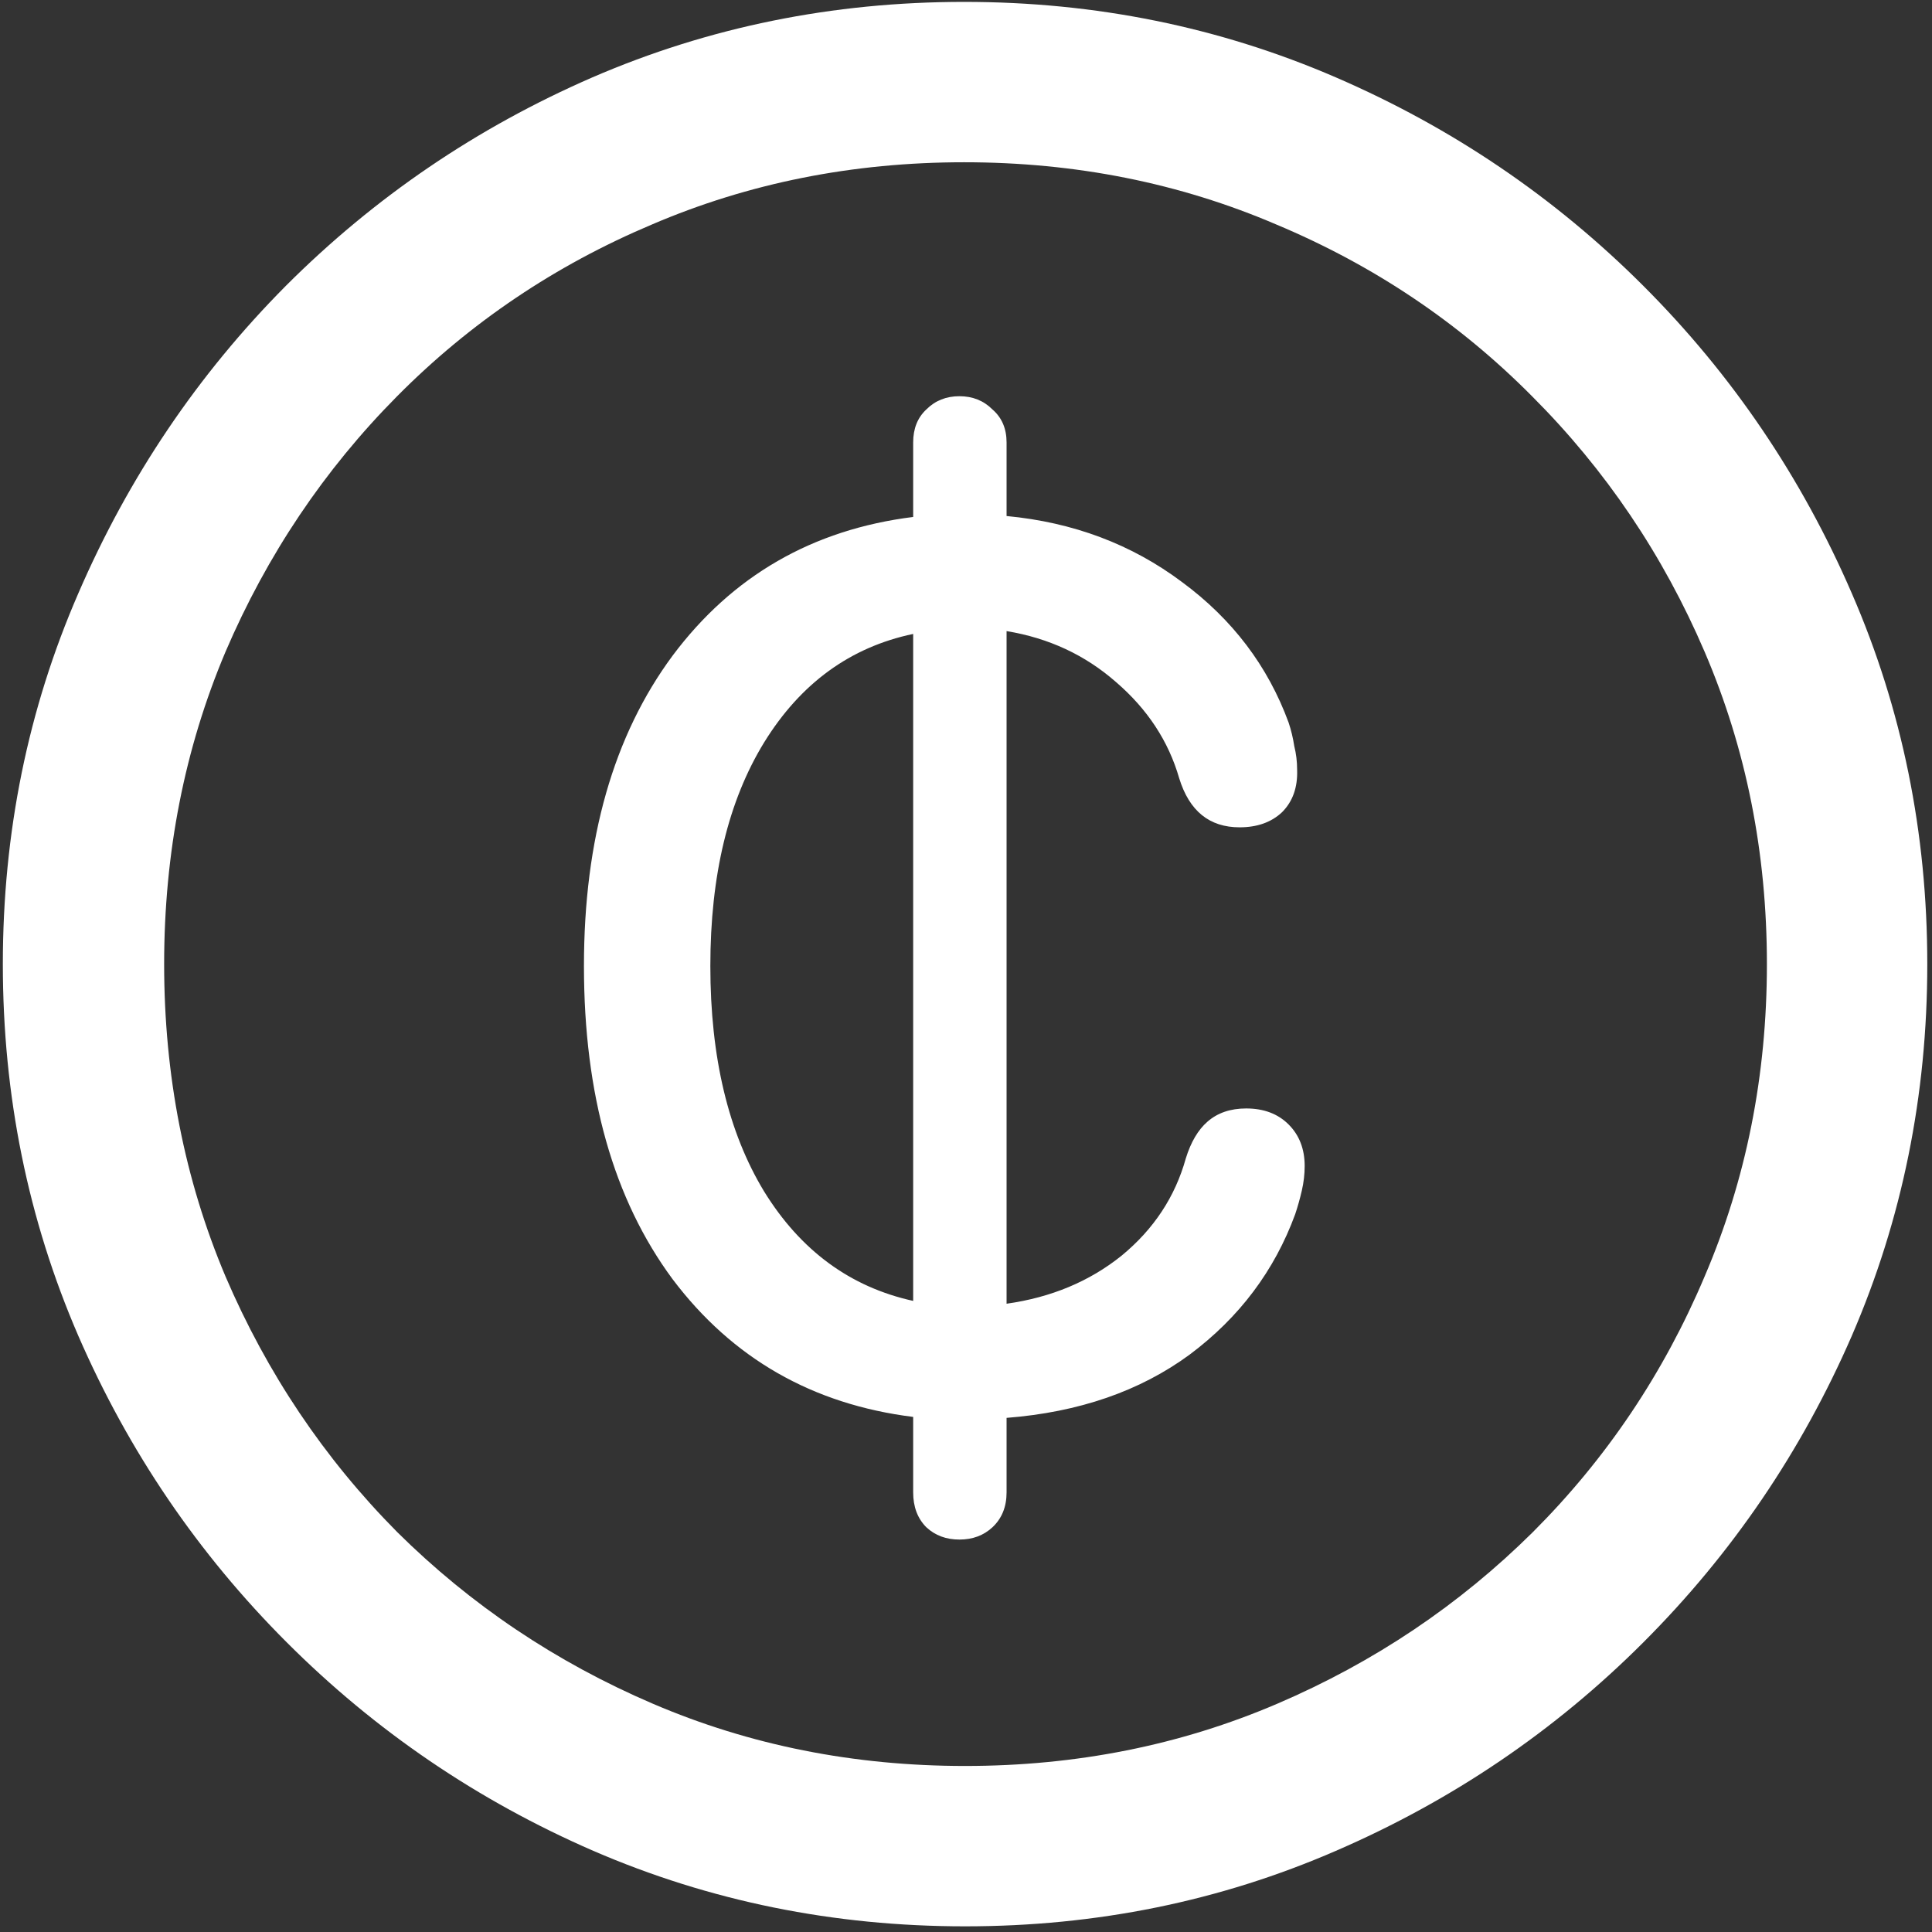 <svg width="128" height="128" viewBox="0 0 128 128" fill="none" xmlns="http://www.w3.org/2000/svg">
<rect x="0" y="0" width="128" height="128" fill="#333333" stroke="none"/>
<path d="M63.938 127.625C72.646 127.625 80.833 125.958 88.5 122.625C96.208 119.292 103 114.688 108.875 108.812C114.75 102.938 119.354 96.167 122.688 88.5C126.021 80.792 127.688 72.583 127.688 63.875C127.688 55.167 126.021 46.979 122.688 39.312C119.354 31.604 114.75 24.812 108.875 18.938C103 13.062 96.208 8.458 88.5 5.125C80.792 1.792 72.583 0.125 63.875 0.125C55.167 0.125 46.958 1.792 39.25 5.125C31.583 8.458 24.812 13.062 18.938 18.938C13.104 24.812 8.521 31.604 5.188 39.312C1.854 46.979 0.188 55.167 0.188 63.875C0.188 72.583 1.854 80.792 5.188 88.5C8.521 96.167 13.125 102.938 19 108.812C24.875 114.688 31.646 119.292 39.312 122.625C47.021 125.958 55.229 127.625 63.938 127.625ZM63.938 117C56.562 117 49.667 115.625 43.25 112.875C36.833 110.125 31.188 106.333 26.312 101.5C21.479 96.625 17.688 90.979 14.938 84.562C12.229 78.146 10.875 71.25 10.875 63.875C10.875 56.5 12.229 49.604 14.938 43.188C17.688 36.771 21.479 31.125 26.312 26.25C31.146 21.375 36.771 17.583 43.188 14.875C49.604 12.125 56.5 10.75 63.875 10.75C71.25 10.75 78.146 12.125 84.562 14.875C91.021 17.583 96.667 21.375 101.5 26.25C106.375 31.125 110.188 36.771 112.938 43.188C115.688 49.604 117.062 56.5 117.062 63.875C117.062 71.25 115.688 78.146 112.938 84.562C110.229 90.979 106.438 96.625 101.562 101.5C96.688 106.333 91.042 110.125 84.625 112.875C78.208 115.625 71.312 117 63.938 117ZM38.688 64C38.688 72.542 40.646 79.458 44.562 84.75C48.521 90 53.833 93.042 60.5 93.875V98.875C60.5 99.833 60.792 100.604 61.375 101.188C61.958 101.729 62.688 102 63.562 102C64.438 102 65.167 101.729 65.75 101.188C66.375 100.604 66.688 99.833 66.688 98.875V93.938C71.479 93.562 75.521 92.167 78.812 89.75C82.104 87.292 84.438 84.188 85.812 80.438C85.979 79.938 86.125 79.417 86.25 78.875C86.375 78.333 86.438 77.792 86.438 77.25C86.438 76.125 86.083 75.208 85.375 74.5C84.667 73.792 83.729 73.438 82.562 73.438C81.521 73.438 80.667 73.729 80 74.312C79.375 74.854 78.896 75.667 78.562 76.75C77.854 79.292 76.438 81.438 74.312 83.188C72.188 84.896 69.646 85.958 66.688 86.375V41.812C69.479 42.271 71.896 43.396 73.938 45.188C76.021 46.979 77.417 49.104 78.125 51.562C78.792 53.729 80.125 54.812 82.125 54.812C83.292 54.812 84.229 54.479 84.938 53.812C85.646 53.104 85.979 52.167 85.938 51C85.938 50.458 85.875 49.938 85.75 49.438C85.667 48.896 85.542 48.375 85.375 47.875C84 44.125 81.646 41.021 78.312 38.562C74.979 36.062 71.104 34.604 66.688 34.188V29.312C66.688 28.396 66.375 27.667 65.75 27.125C65.167 26.542 64.438 26.25 63.562 26.25C62.688 26.25 61.958 26.542 61.375 27.125C60.792 27.667 60.5 28.396 60.5 29.312V34.25C53.833 35.083 48.521 38.146 44.562 43.438C40.646 48.729 38.688 55.583 38.688 64ZM47.062 64C47.062 58 48.25 53.062 50.625 49.188C53.042 45.271 56.333 42.875 60.5 42V86.188C56.333 85.271 53.042 82.854 50.625 78.938C48.25 75.021 47.062 70.042 47.062 64Z" fill="white"/>
</svg>
